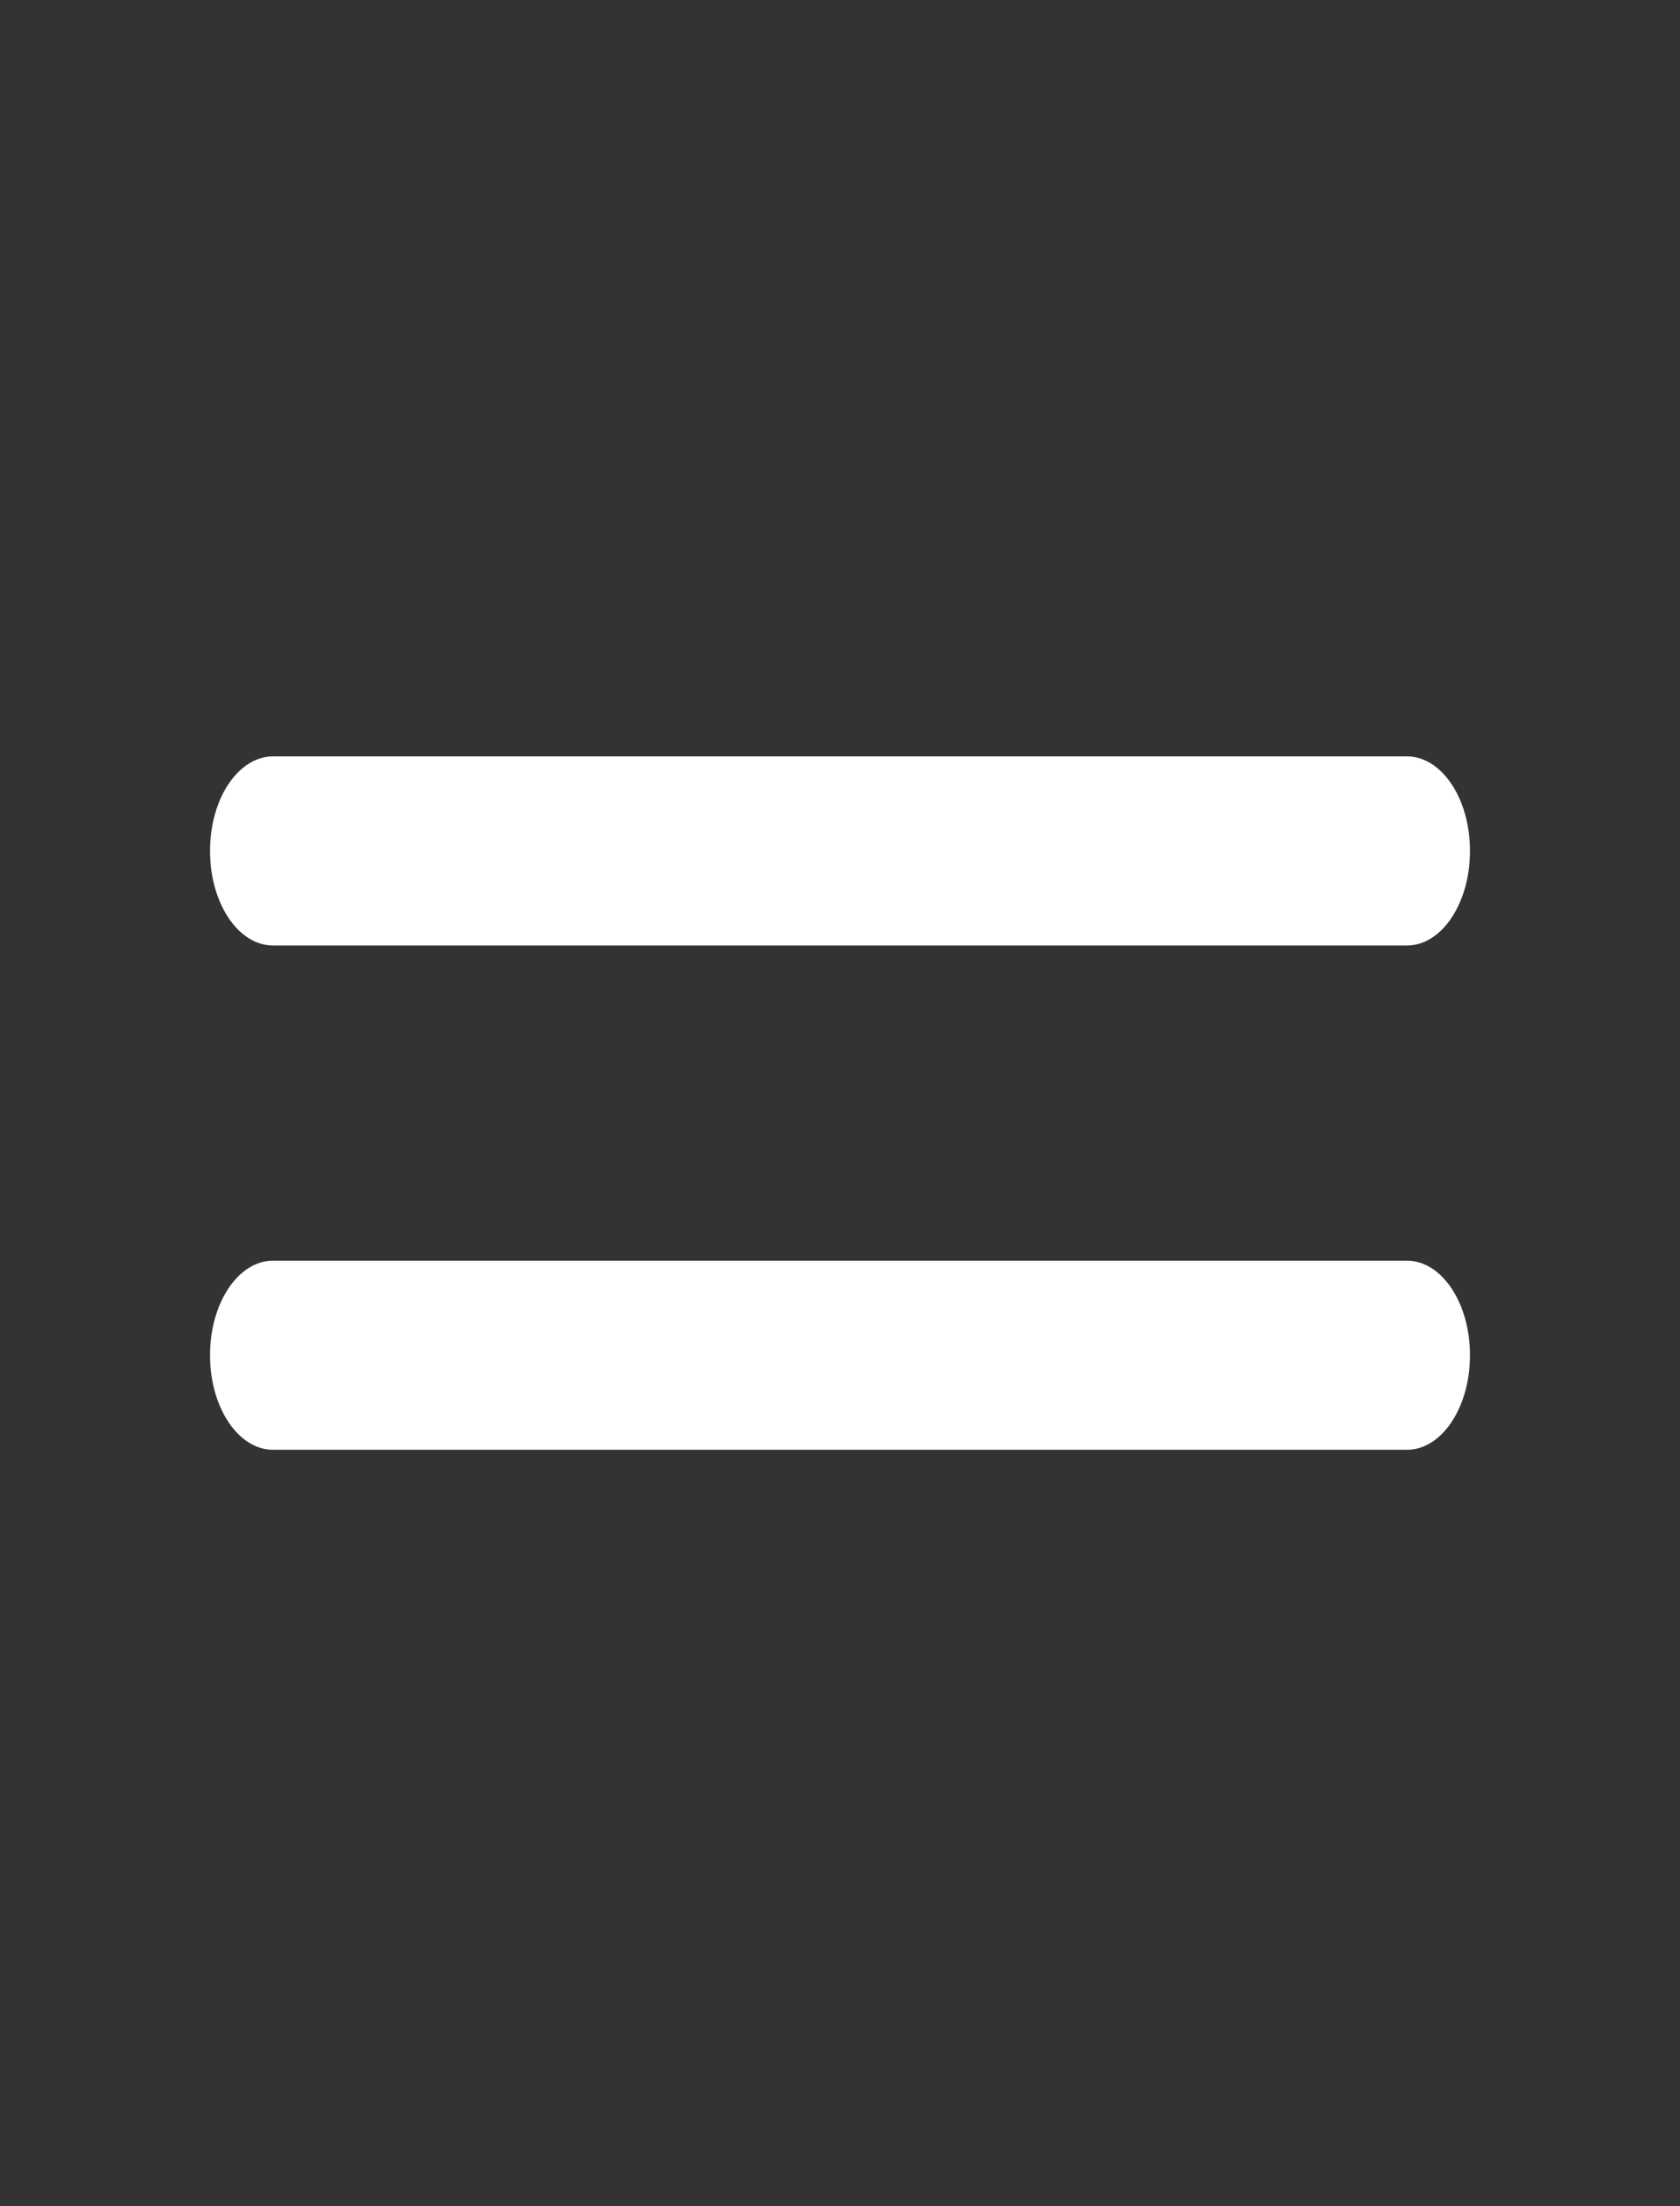 <svg width="16" height="21" viewBox="0 0 16 21" fill="none" xmlns="http://www.w3.org/2000/svg">
<rect x="0" y="0" width="16" height="21" fill="#333333" stroke="none"/>
<path d="M2.6 7.2C2.269 7.2 2 7.603 2 8.1C2 8.597 2.269 9 2.6 9H13.4C13.731 9 14 8.597 14 8.1C14 7.603 13.731 7.2 13.4 7.2H2.6Z" fill="white"/>
<path d="M2.6 12C2.269 12 2 12.403 2 12.9C2 13.397 2.269 13.8 2.6 13.8H13.4C13.731 13.8 14 13.397 14 12.9C14 12.403 13.731 12 13.4 12H2.6Z" fill="white"/>
</svg>
